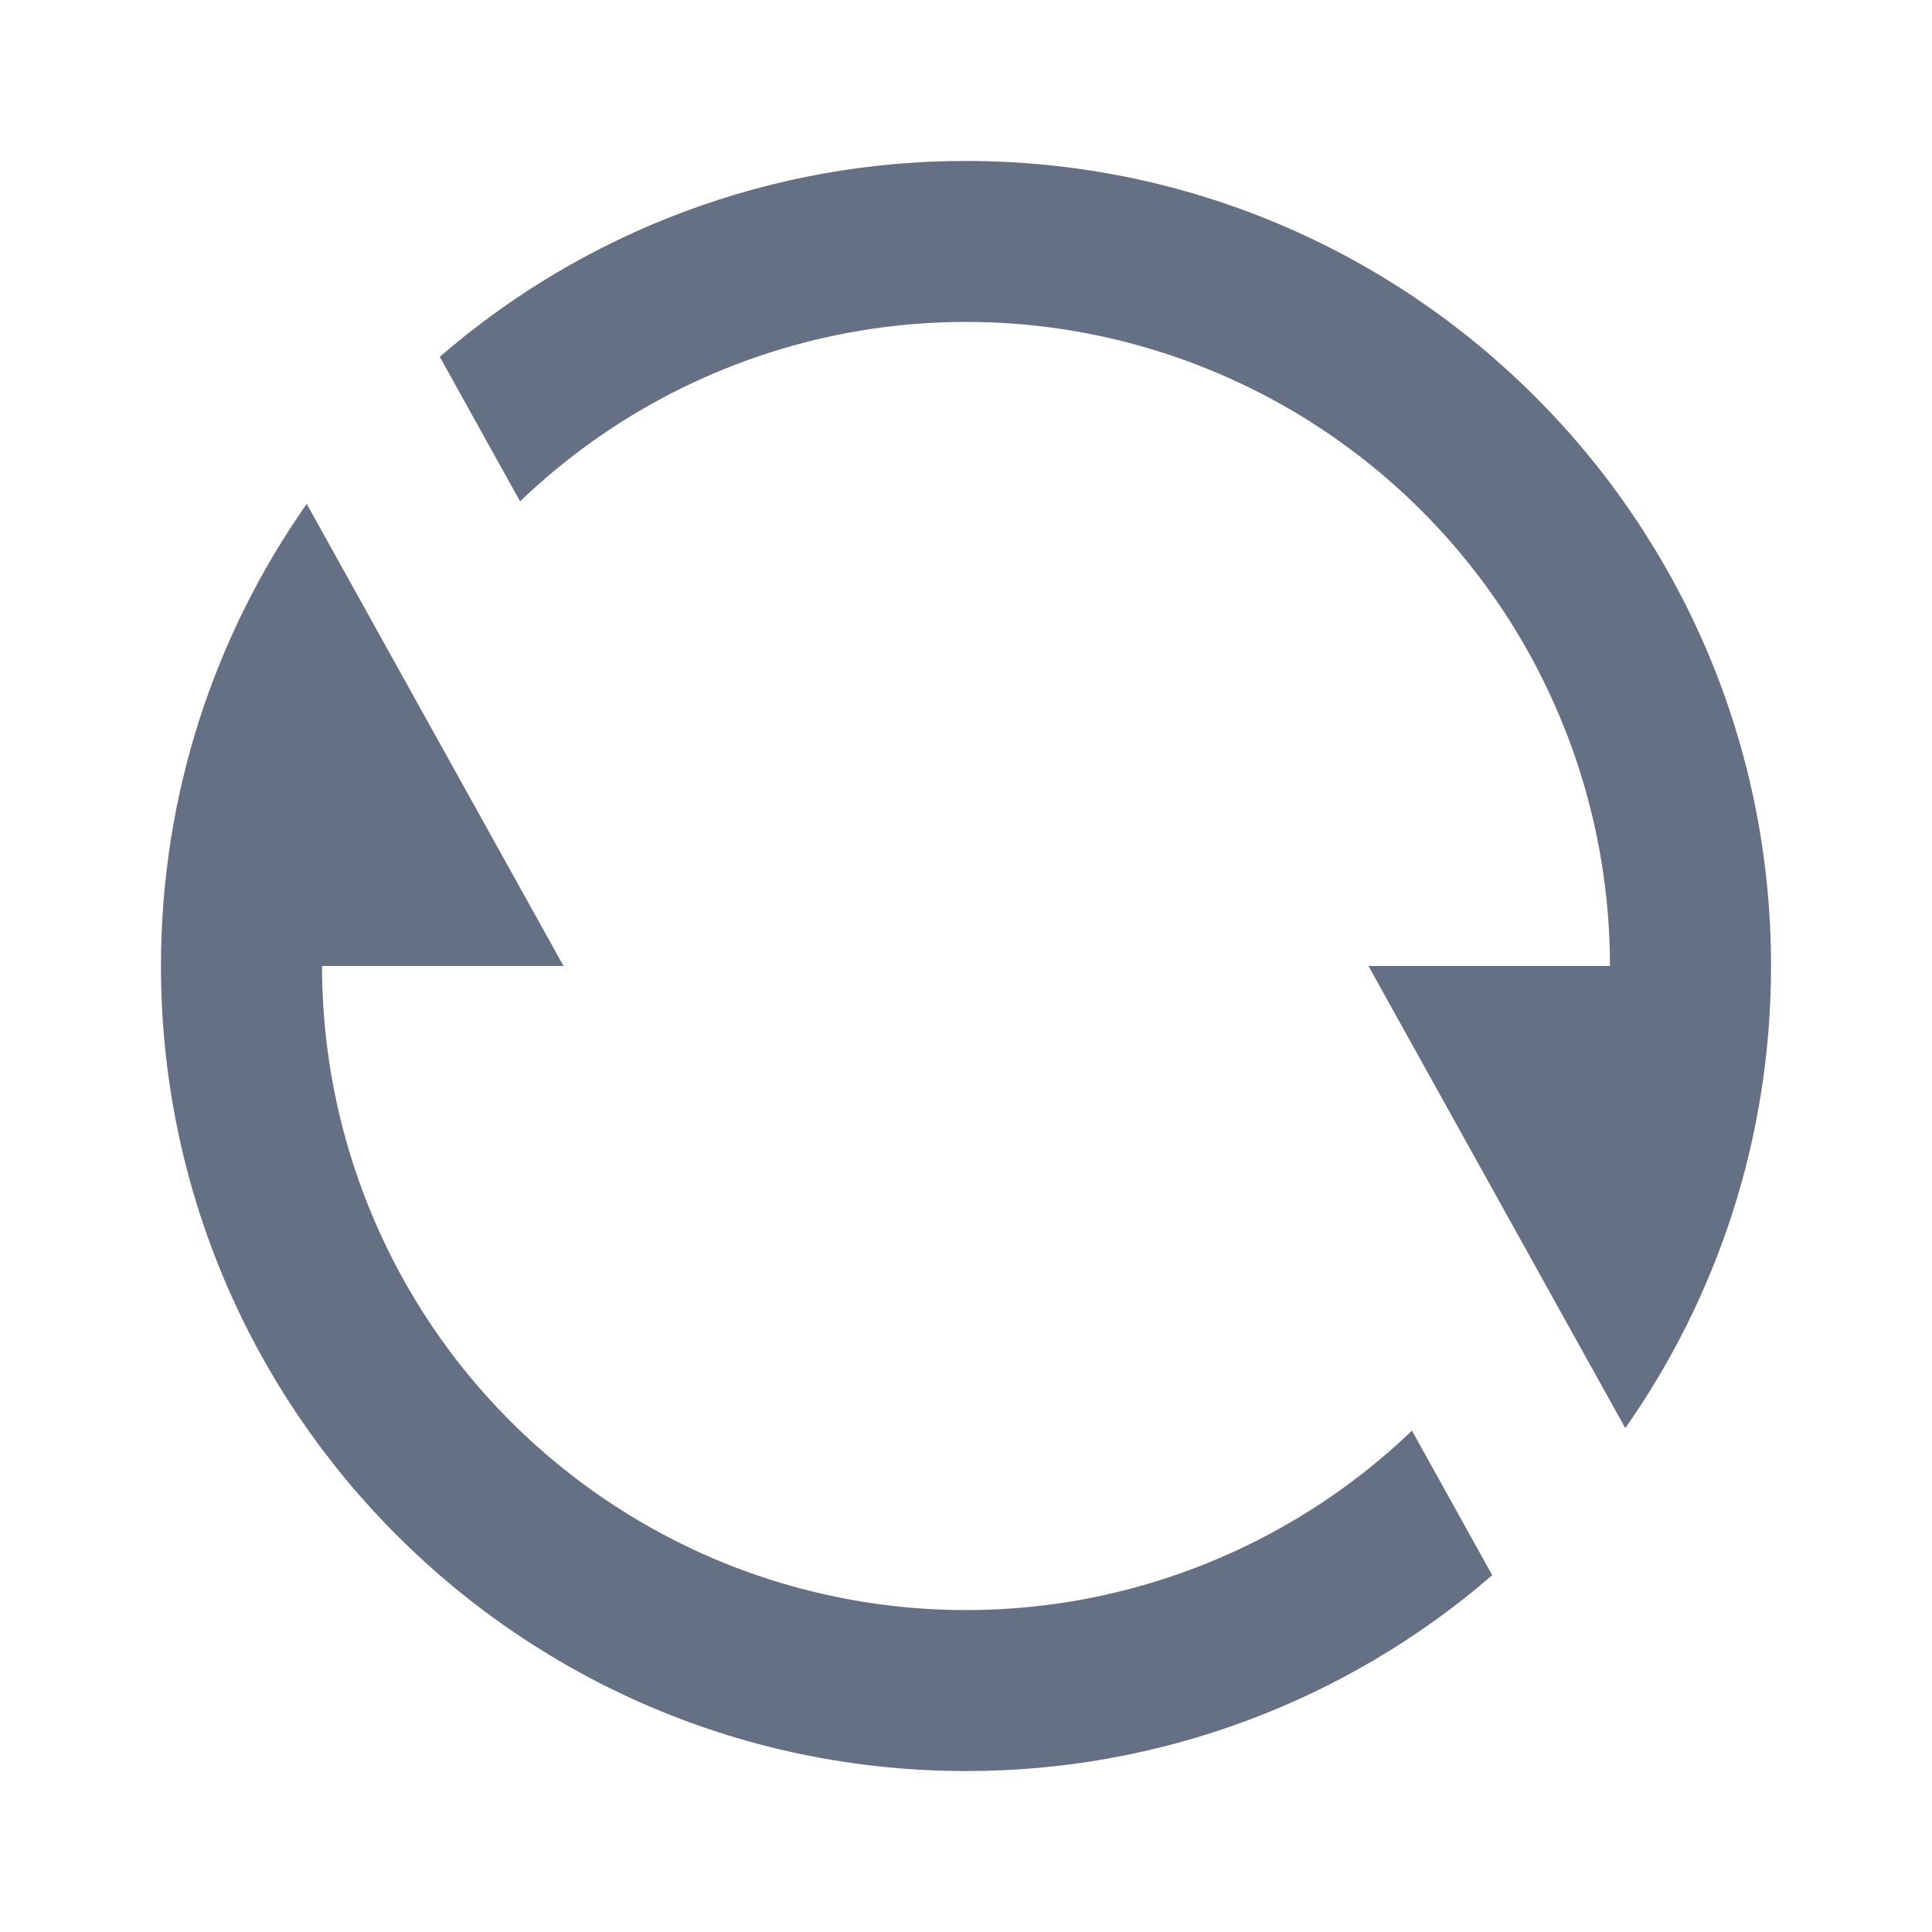 <svg width="16" height="16" viewBox="0 0 16 16" fill="none" xmlns="http://www.w3.org/2000/svg">
<path d="M3.642 2.955C4.852 1.907 6.399 1.331 8 1.333C11.682 1.333 14.667 4.318 14.667 8C14.667 9.424 14.22 10.744 13.46 11.827L11.333 8H13.333C13.333 6.954 13.026 5.932 12.45 5.059C11.873 4.187 11.053 3.503 10.091 3.093C9.13 2.683 8.068 2.565 7.04 2.753C6.011 2.942 5.061 3.428 4.307 4.152L3.642 2.955ZM12.358 13.045C11.148 14.093 9.601 14.669 8 14.667C4.318 14.667 1.333 11.682 1.333 8C1.333 6.576 1.78 5.256 2.54 4.173L4.667 8H2.667C2.667 9.046 2.974 10.068 3.55 10.941C4.127 11.813 4.947 12.496 5.908 12.907C6.87 13.317 7.931 13.435 8.96 13.247C9.988 13.058 10.939 12.572 11.693 11.848L12.358 13.045Z" fill="#667085"/>
</svg>
